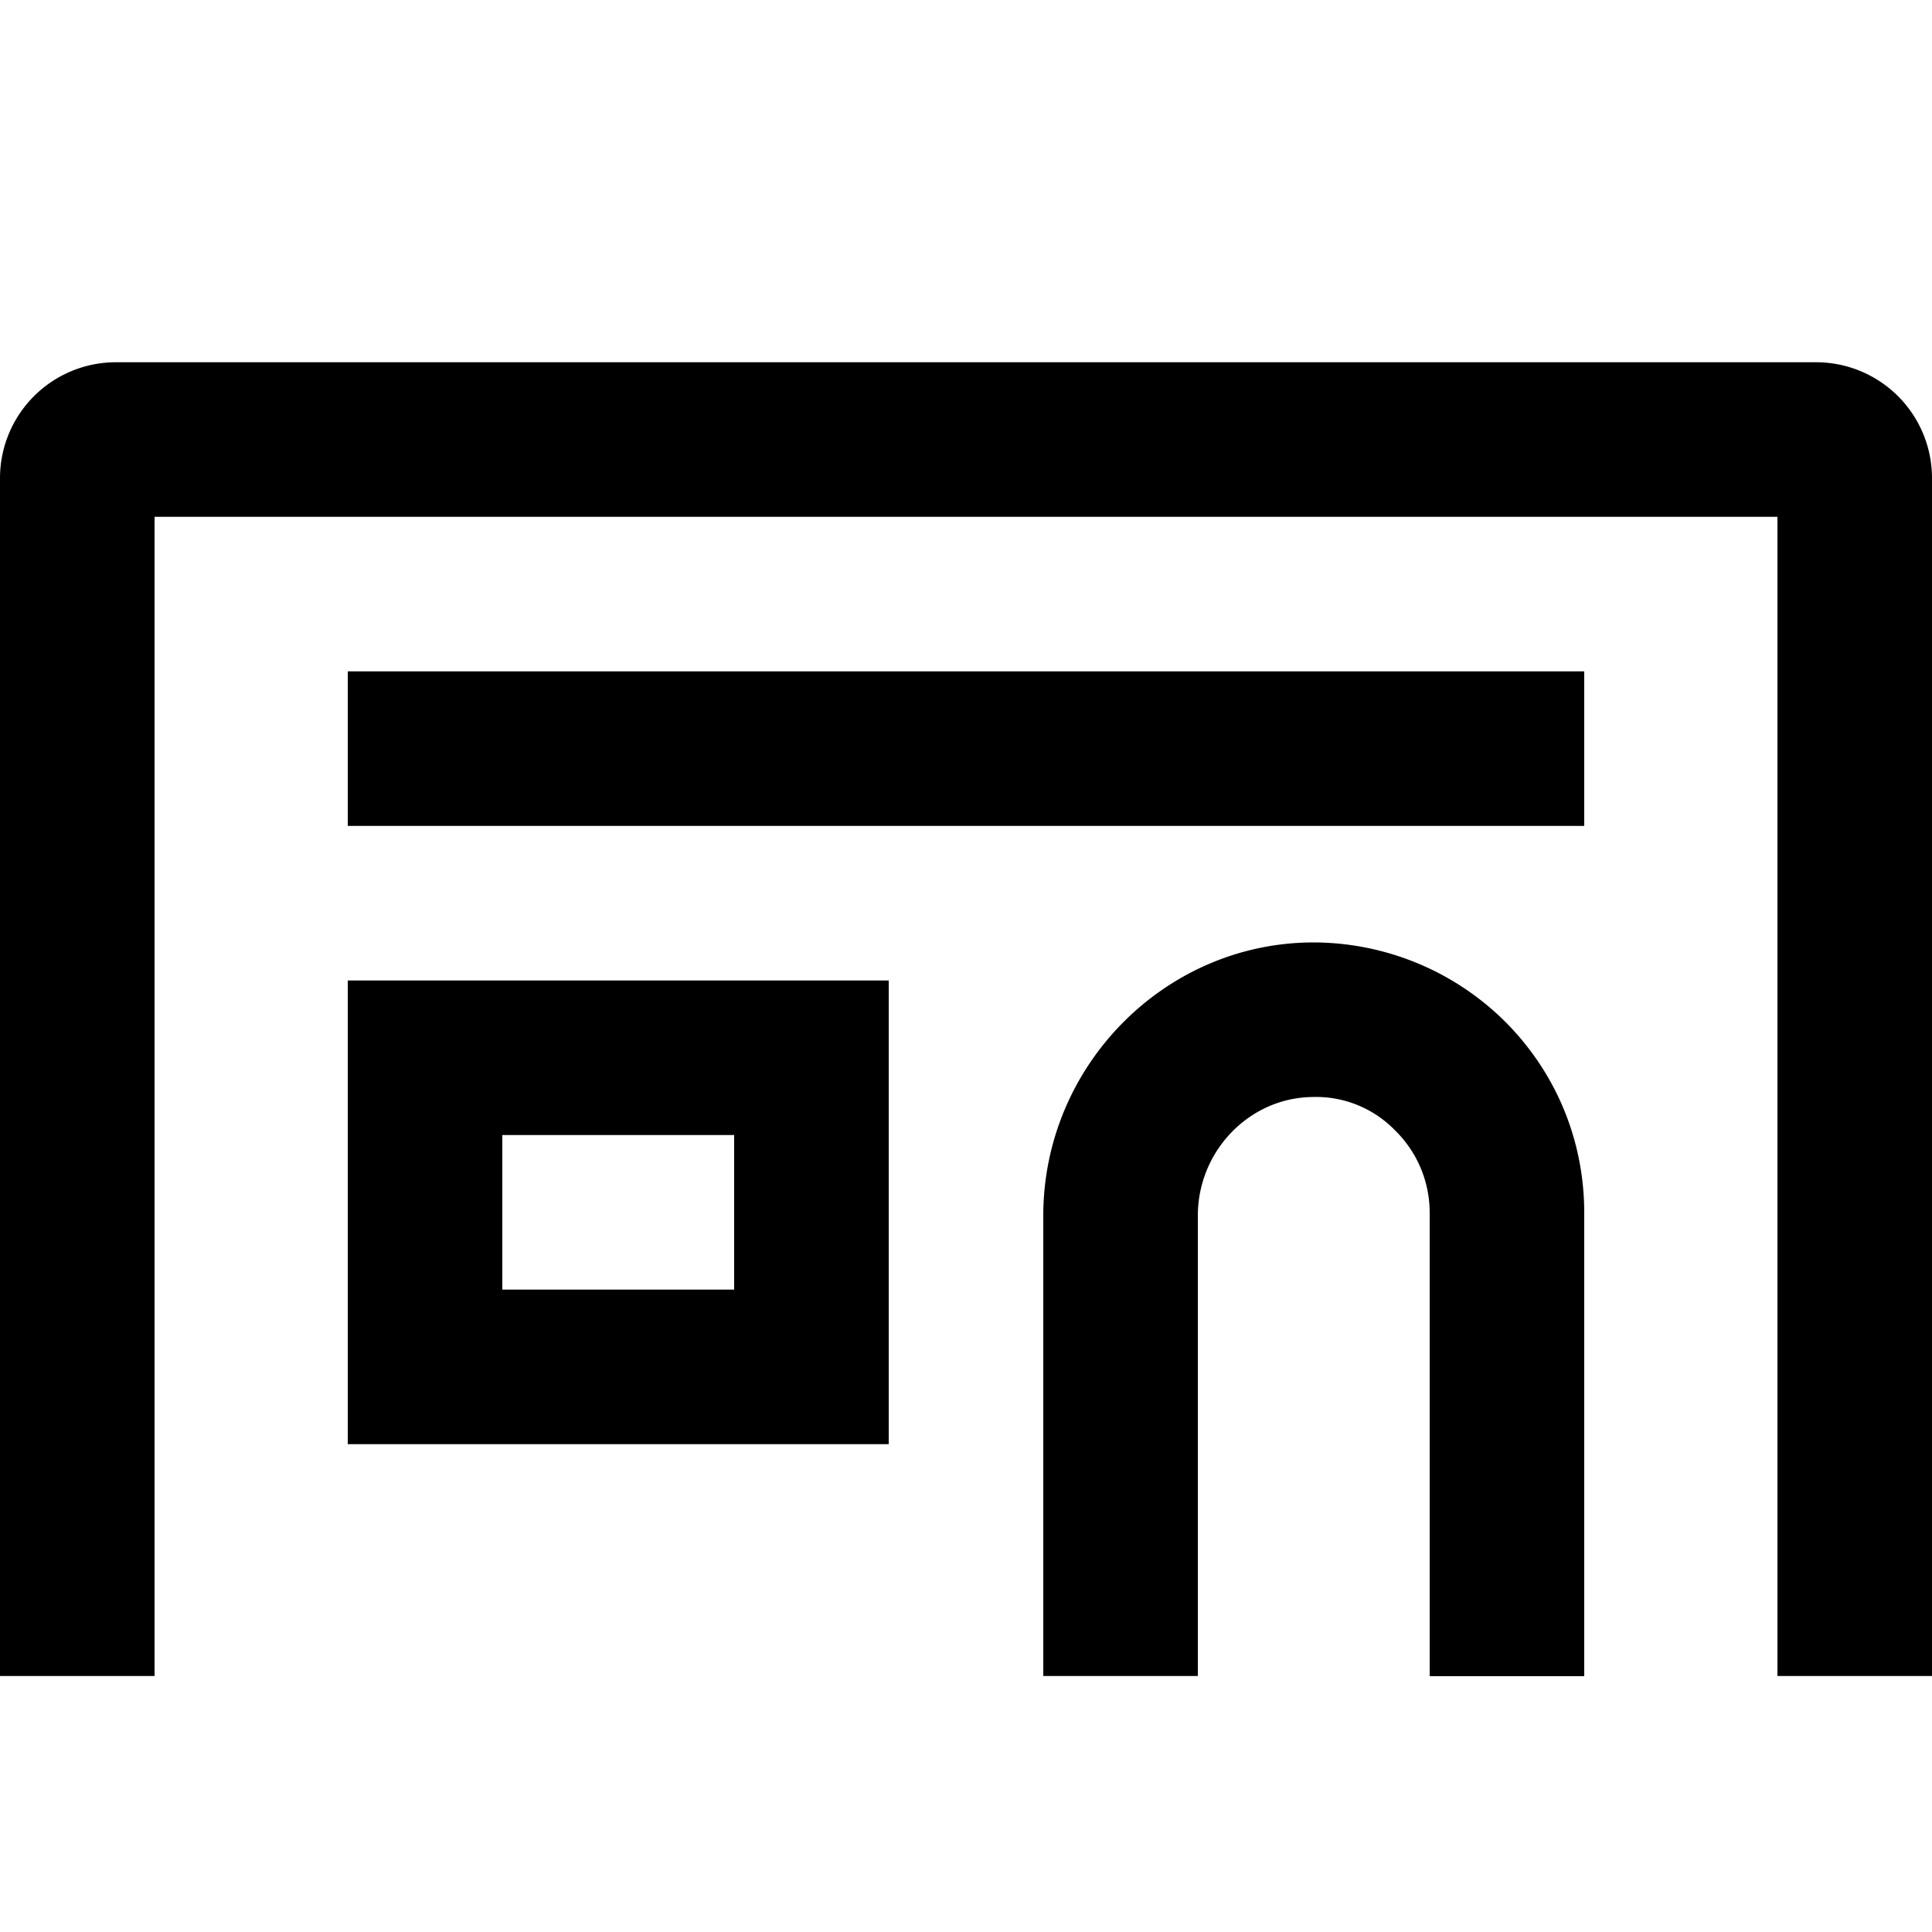 <svg xmlns="http://www.w3.org/2000/svg" width="16" height="16" viewBox="0 0 16 16"><path d="M15.04 3H.96a.96.96 0 00-.96.96v9.92h1.28v-9.6h13.44v9.6H16V3.96a.96.96 0 00-.96-.96z"/><path d="M10.85 7.805c-1.218.016-2.21 1.031-2.21 2.263v3.812h1.28v-3.812c0-.535.425-.976.947-.983a.912.912 0 01.687.277.953.953 0 01.286.683v3.836h1.28v-3.836c0-.604-.236-1.17-.666-1.595a2.258 2.258 0 00-1.604-.645zm2.27-2.245H2.88v1.28h10.24V5.56zm-10.24 6.4h4.48V8.12H2.88v3.84zM4.16 9.4h1.92v1.28H4.16V9.4z"/></svg>